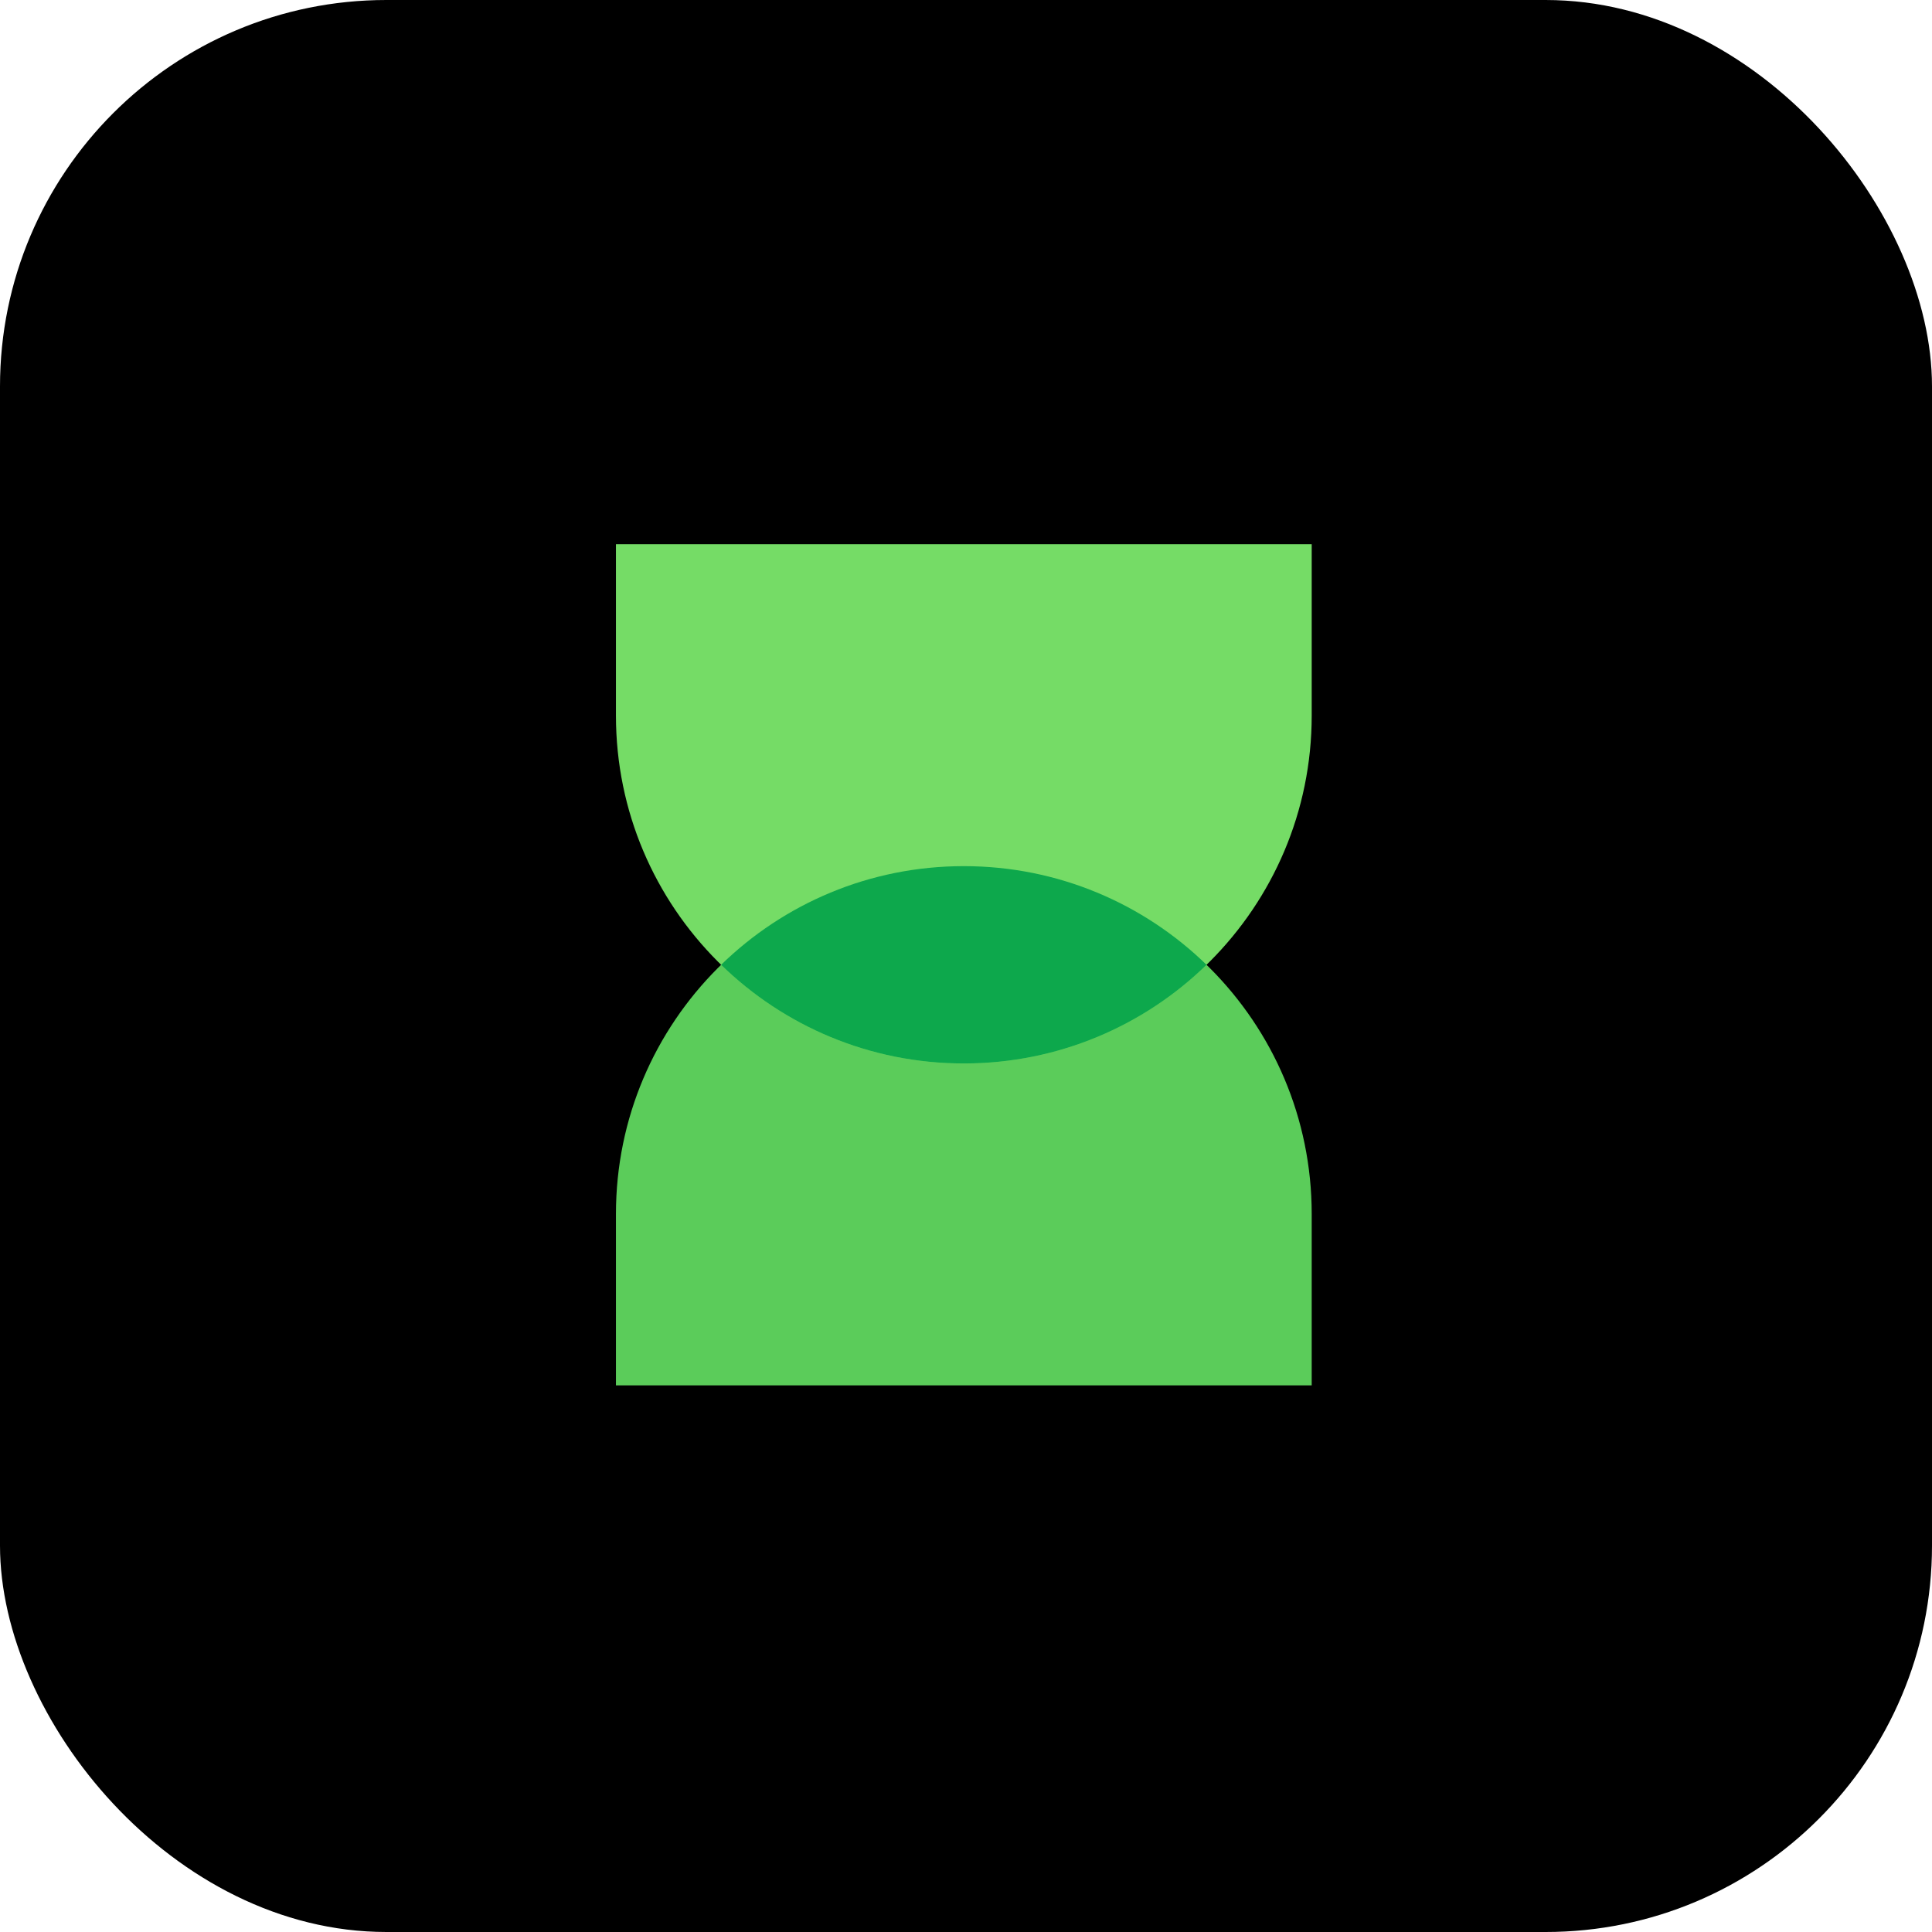 <svg width="800" height="800" viewBox="0 0 800 800" fill="none" xmlns="http://www.w3.org/2000/svg">
<rect width="800" height="800" rx="160" fill="black"/>
<g clip-path="url(#clip0_511_16446)">
<path d="M543.15 573.651L255.05 573.651L255.05 502.701C255.05 423.144 319.543 358.651 399.1 358.651C478.657 358.651 543.15 423.144 543.15 502.701V573.651Z" fill="#5BCC5A"/>
<path d="M255.05 225.351H543.15V296.3C543.15 375.857 478.656 440.351 399.1 440.351C319.543 440.351 255.05 375.857 255.05 296.301V225.351Z" fill="#75DC66"/>
<path d="M499.599 399.5C473.646 424.779 438.191 440.351 399.1 440.351C360.008 440.351 324.554 424.779 298.6 399.501C324.554 374.222 360.008 358.651 399.1 358.651C438.192 358.651 473.646 374.222 499.599 399.5Z" fill="#0DA84C"/>
</g>
<defs>
<clipPath id="clip0_511_16446">
<rect width="348.3" height="348.3" fill="white" transform="translate(225.35 225.35)"/>
</clipPath>
</defs>
</svg>
